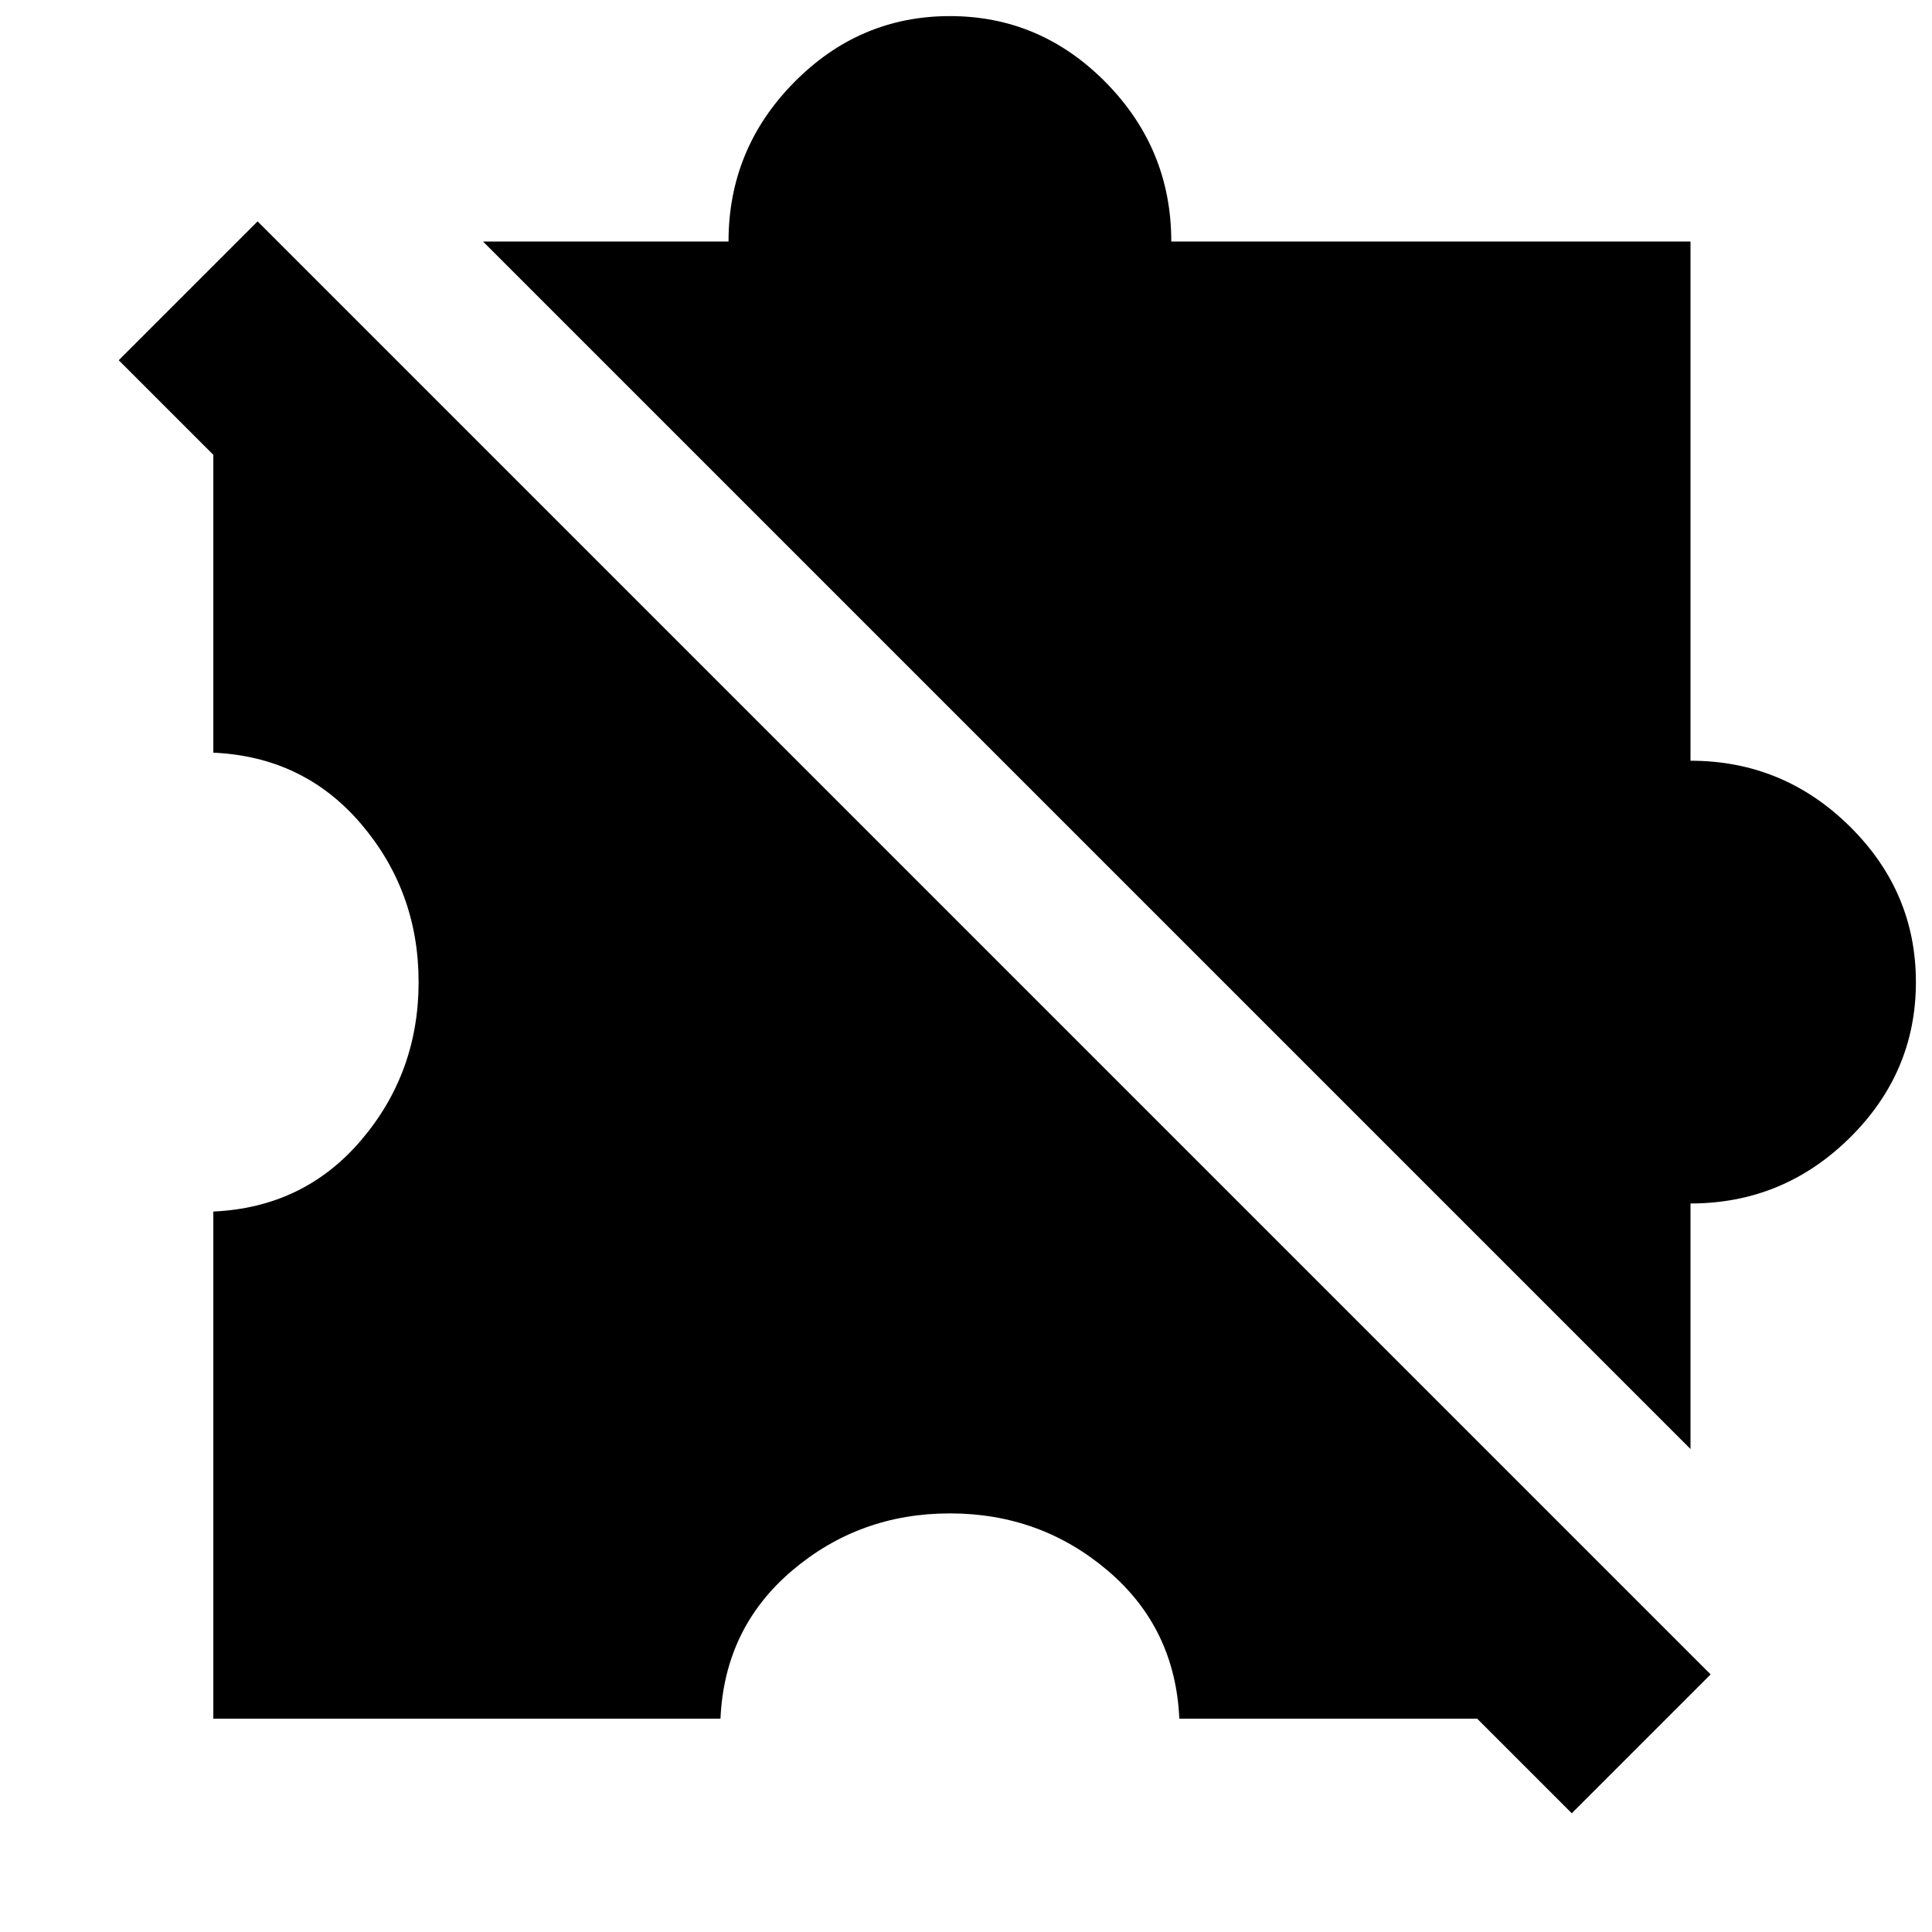 <svg xmlns="http://www.w3.org/2000/svg" height="20" viewBox="0 -960 960 960" width="20"><path d="M106-106v-252q45-2 73.5-35.5T208-472q0-45-28.5-78.5T106-586v-204l684 684H586q-2-45-35.5-73.5T472-208q-45 0-78.5 28.5T358-106H106Zm734-134L240-840h122q0-46 32.5-79t77.5-33q45 0 77.5 33t32.5 79h258v258q46 0 79 32.5t33 77.5q0 45-33 77.5T840-362v122ZM781-59 59-781l69-69 722 722-69 69Z"/></svg>